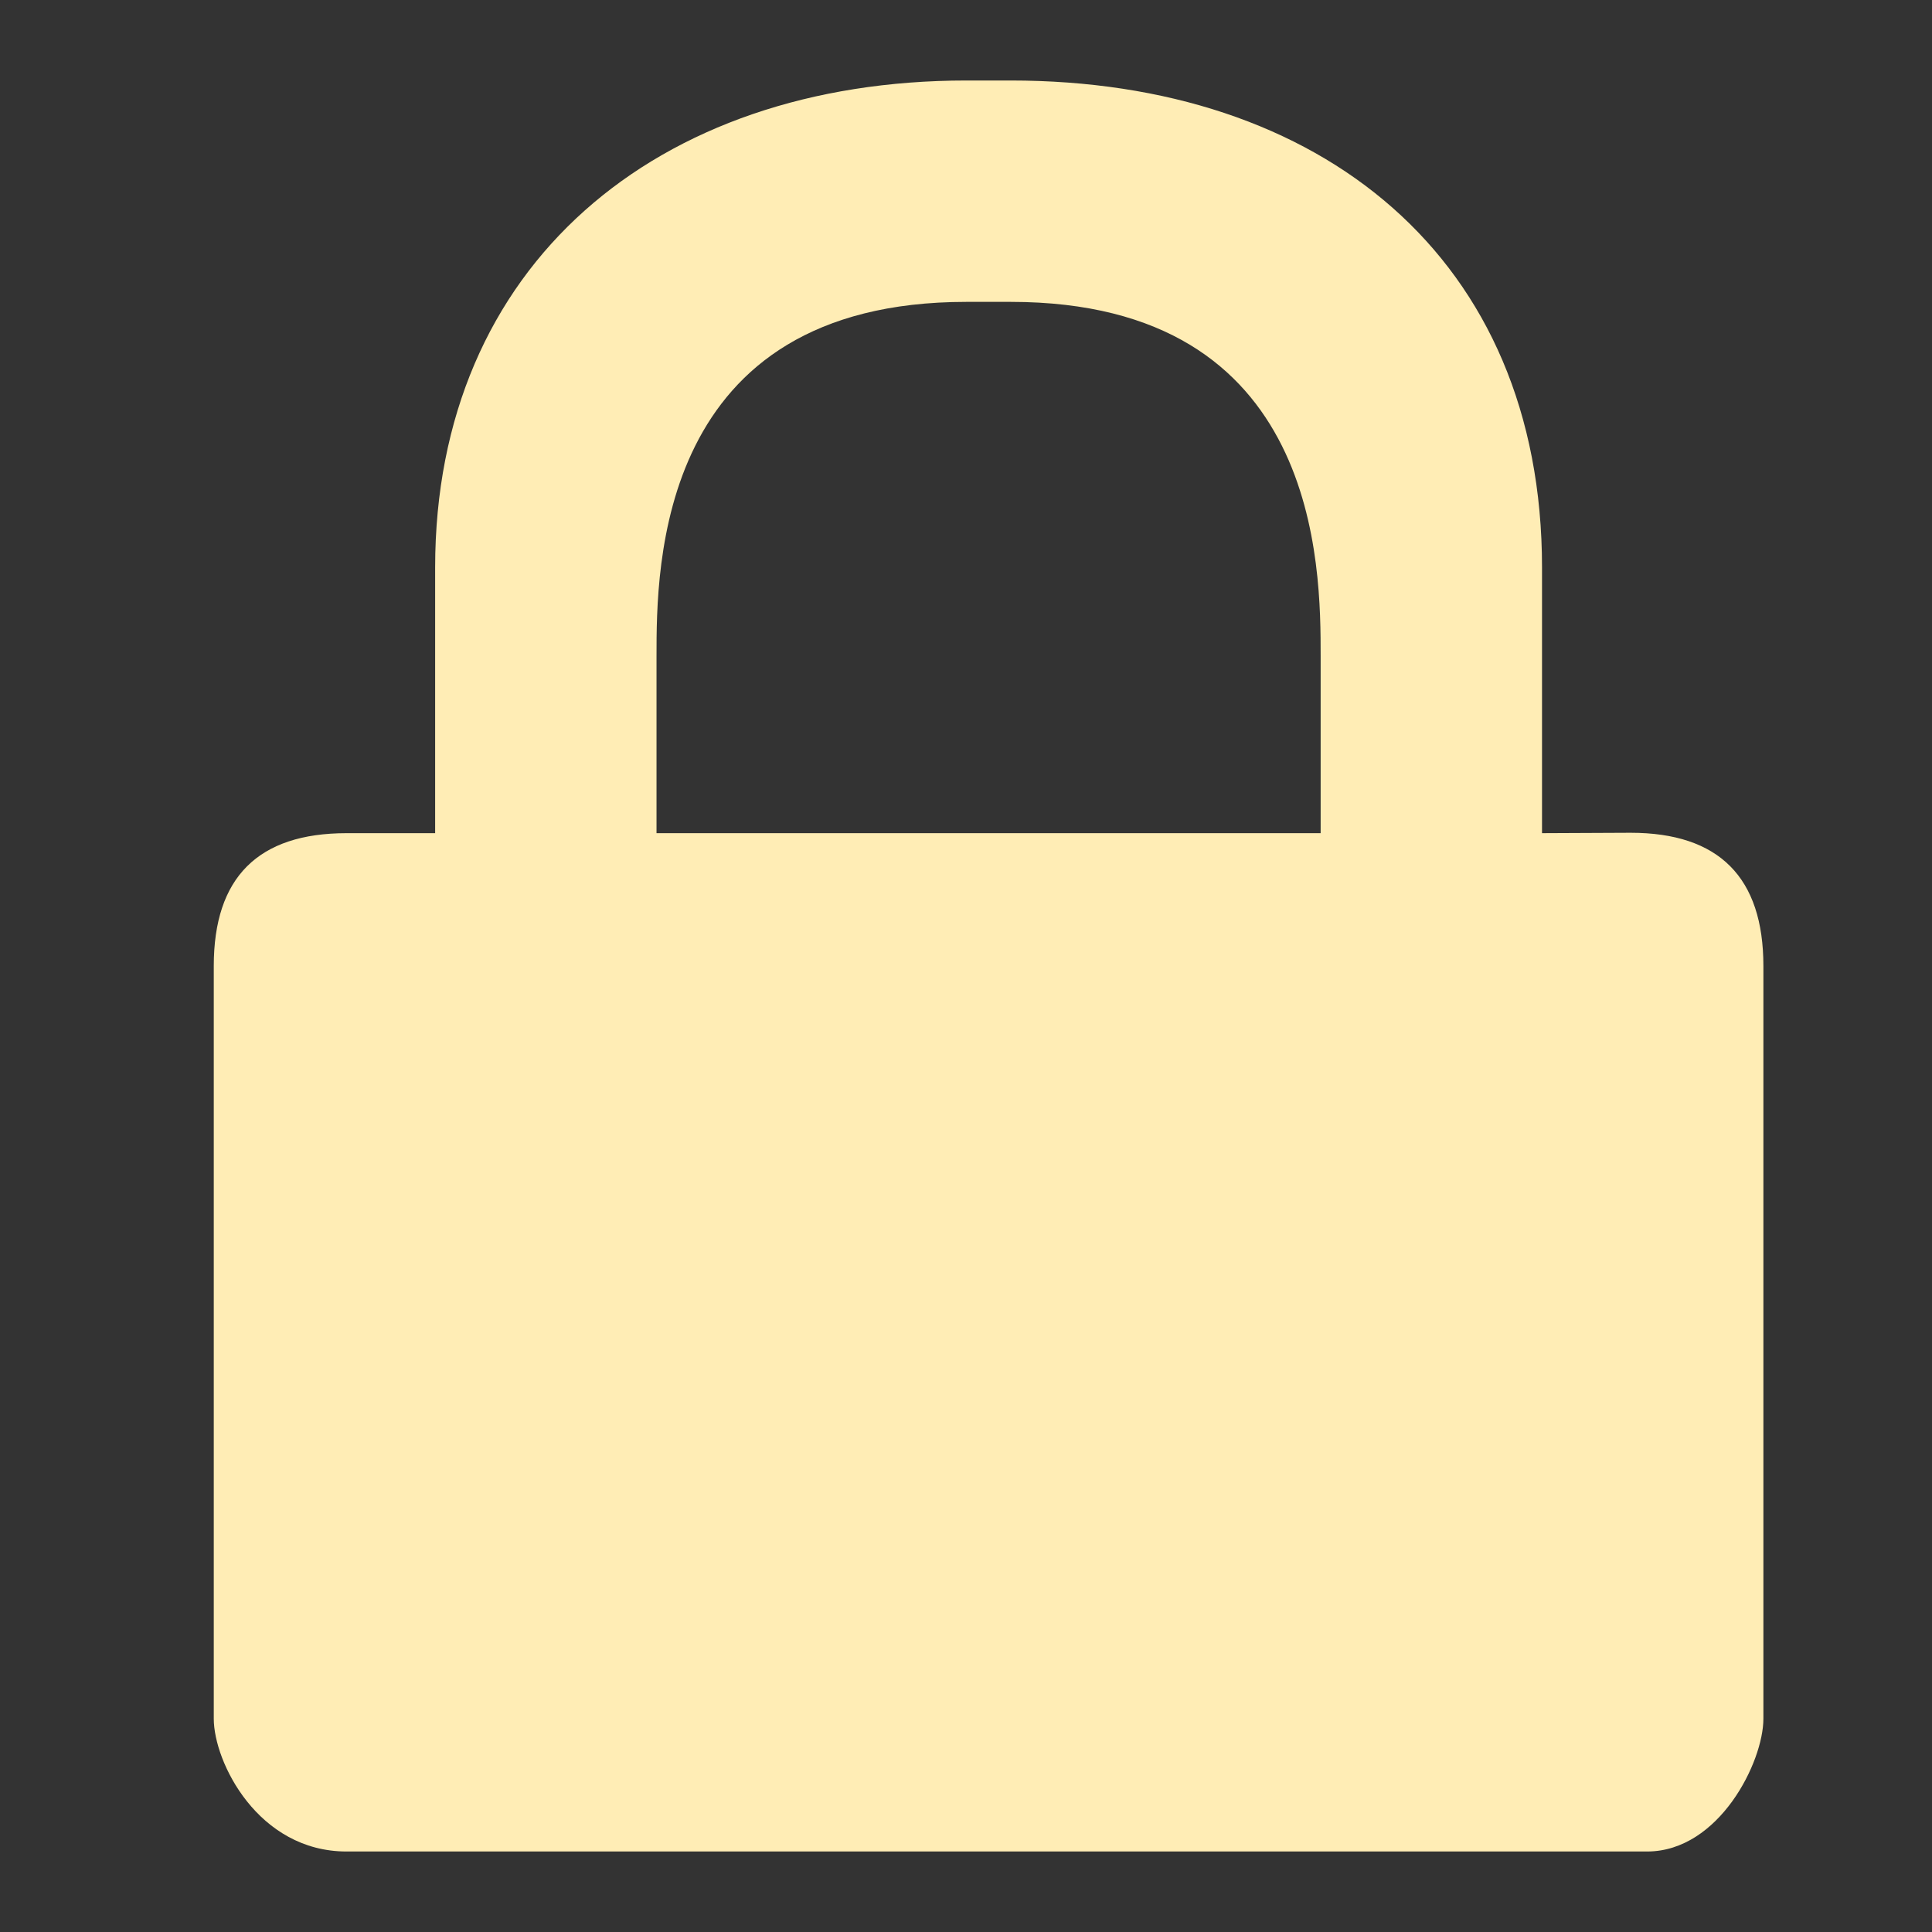 <svg xmlns="http://www.w3.org/2000/svg" width="48" height="48">
 <rect width="100%" height="100%" fill="#333333" stroke="none"/>
 <path d="m 24.011,2 c -7.7,0 -13.2,4.591 -13.2,12.1 l 0,6.6 -2.2,0 c -2.2,0 -3.3,1.1 -3.3,3.3 l 0,18.7 c 0,1.078 1.1,3.3 3.3,3.3 l 32.322,0 c 1.778,-0.01 2.878,-2.222 2.878,-3.3 l 0,-18.7 c 0,-2.2 -1.1,-3.31 -3.3,-3.31 l -2.2,0.01 0,-6.6 c 0,-7.7 -5.5,-12.1 -13.2,-12.1 l -1.1,0 z m 0,5.5 1.1,0 c 7.7,0 7.7,6.6 7.7,8.8 l 0,4.4 -16.5,0 0,-4.4 c 0,-2.2 0,-8.8 7.7,-8.8 z" fill="#ffedb5"/>
</svg>
